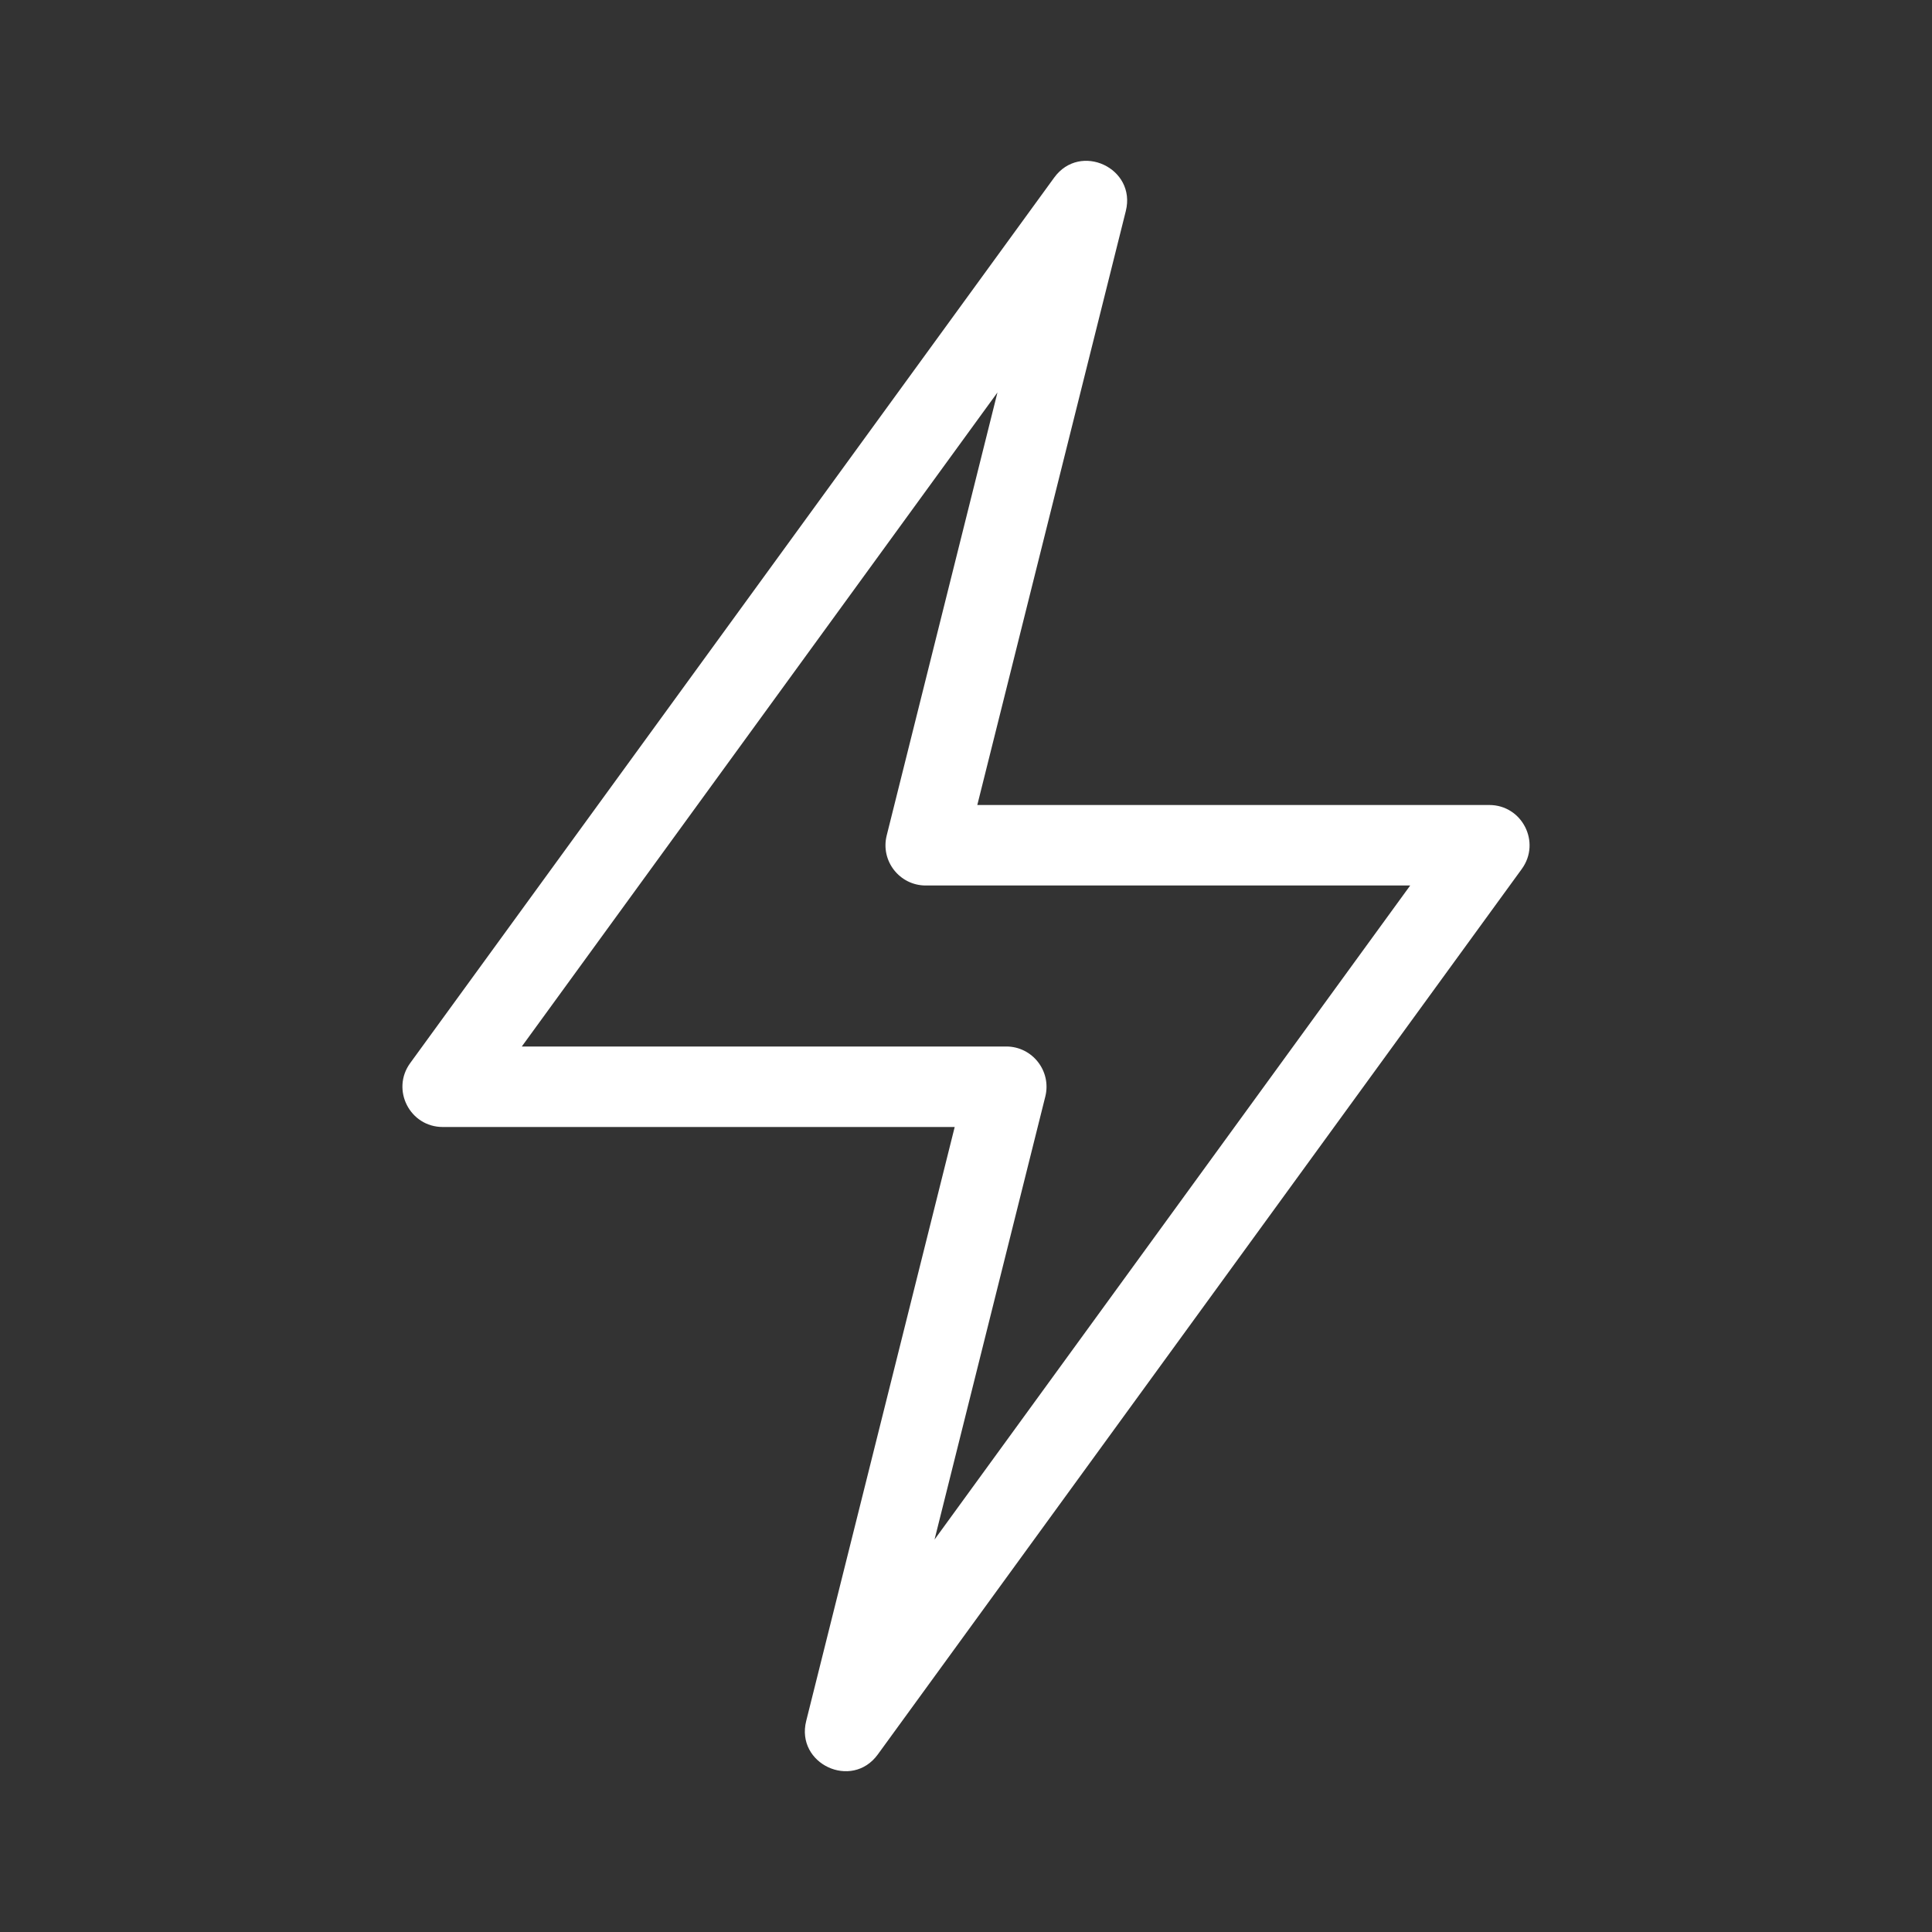 <svg width="60" height="60" viewBox="0 0 60 60" fill="none" xmlns="http://www.w3.org/2000/svg">
<rect x="0" y="0" width="60" height="60" fill="#333333" stroke="none"/>
<path d="M29.649 35H13.75C12.728 35 12.138 33.841 12.739 33.015L32.739 5.515C33.547 4.404 35.296 5.221 34.963 6.554L30.351 25H46.25C47.272 25 47.862 26.159 47.261 26.986L27.261 54.486C26.453 55.597 24.704 54.78 25.037 53.447L29.649 35ZM30.977 12.188L16.205 32.5H31.25C32.063 32.5 32.66 33.265 32.463 34.054L29.023 47.812L43.795 27.5H28.75C27.937 27.5 27.34 26.736 27.537 25.947L30.977 12.188Z" fill="white"/>
</svg>
